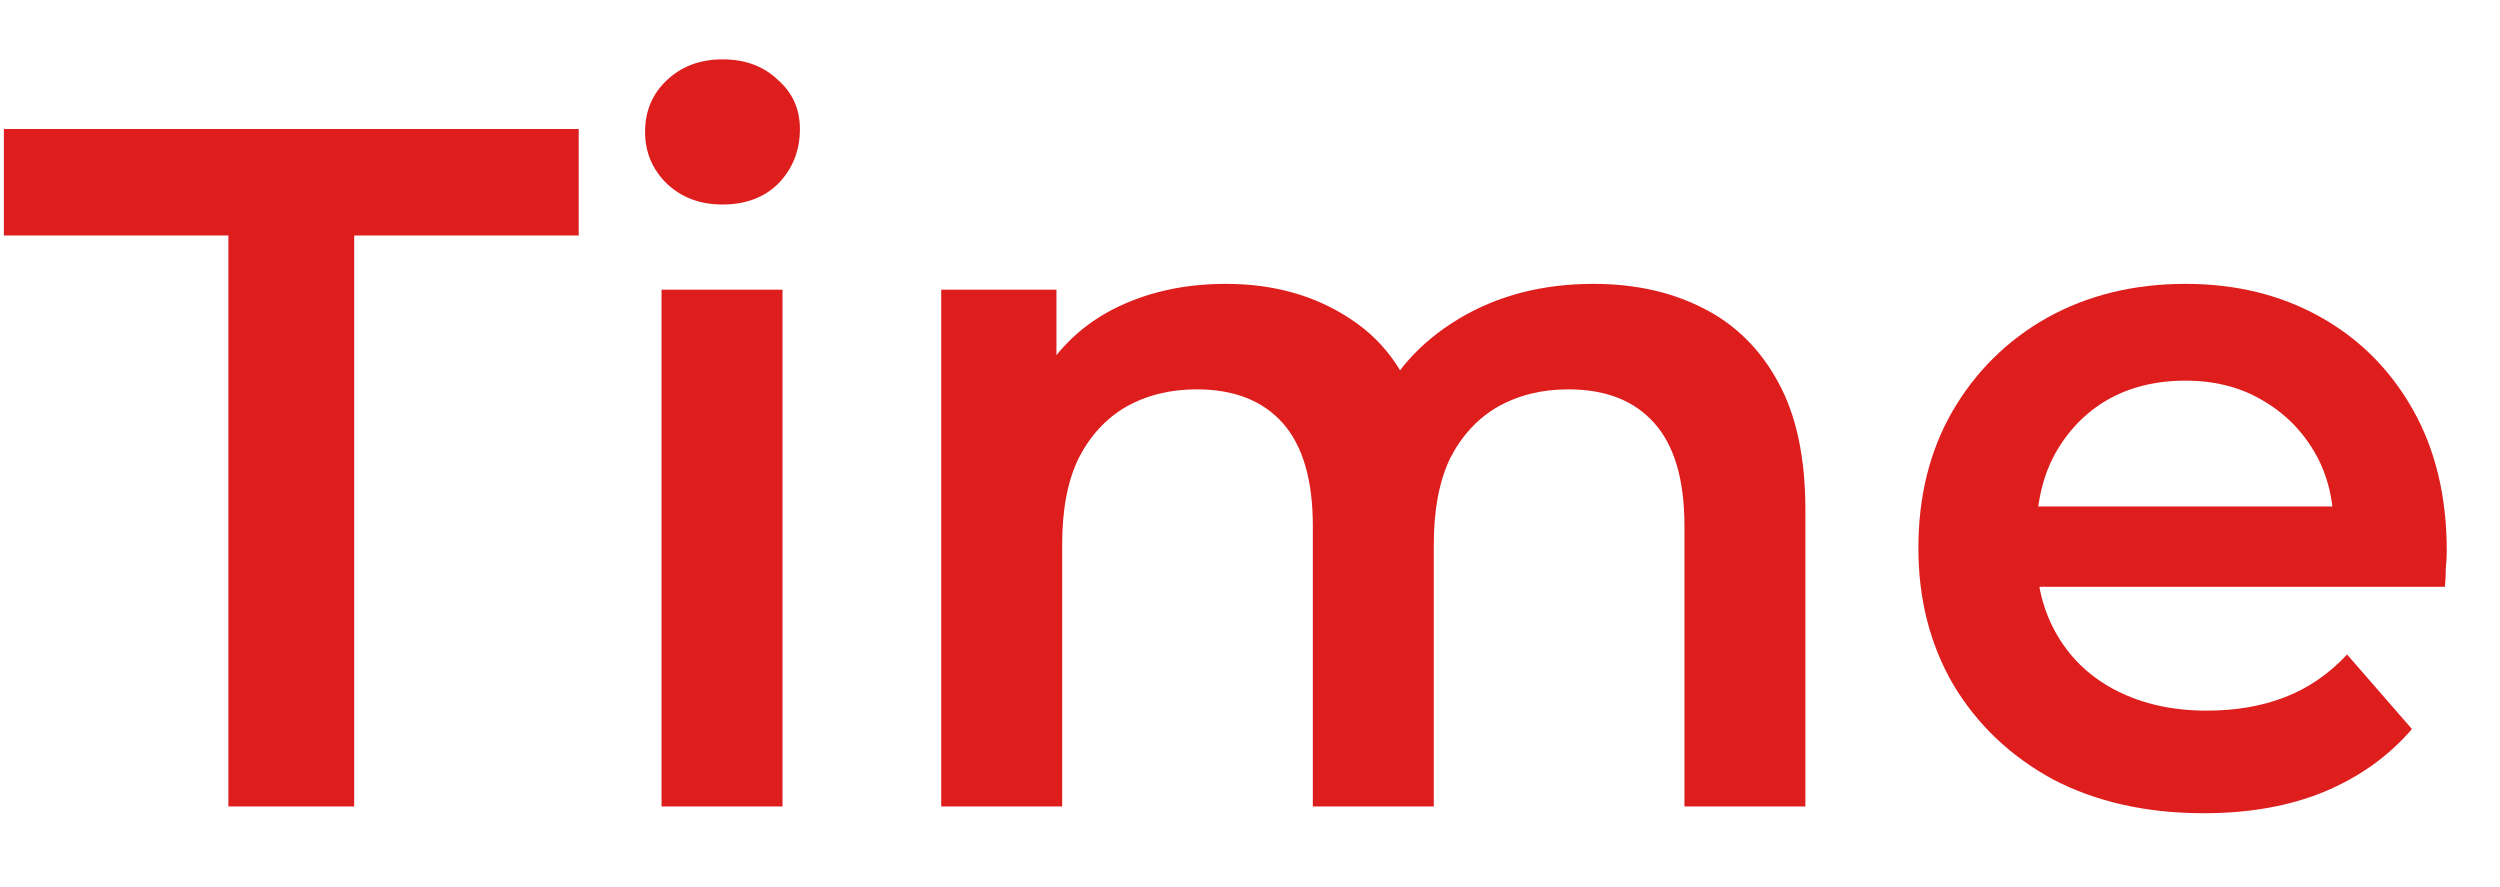 <svg width="31" height="11" viewBox="0 0 31 11" fill="none" xmlns="http://www.w3.org/2000/svg">
<path d="M2.832 10V2.92H0.048V1.6H7.176V2.92H4.392V10H2.832Z" fill="#DE1D1D"/>
<path d="M8.203 10V3.592H9.703V10H8.203ZM8.959 2.536C8.679 2.536 8.447 2.448 8.263 2.272C8.087 2.096 7.999 1.884 7.999 1.636C7.999 1.38 8.087 1.168 8.263 1C8.447 0.824 8.679 0.736 8.959 0.736C9.239 0.736 9.467 0.82 9.643 0.988C9.827 1.148 9.919 1.352 9.919 1.6C9.919 1.864 9.831 2.088 9.655 2.272C9.479 2.448 9.247 2.536 8.959 2.536Z" fill="#DE1D1D"/>
<path d="M19.759 3.52C20.271 3.52 20.724 3.62 21.116 3.82C21.515 4.02 21.828 4.328 22.052 4.744C22.276 5.152 22.387 5.68 22.387 6.328V10H20.887V6.52C20.887 5.952 20.764 5.528 20.515 5.248C20.267 4.968 19.912 4.828 19.448 4.828C19.119 4.828 18.828 4.9 18.572 5.044C18.323 5.188 18.128 5.4 17.983 5.68C17.848 5.96 17.779 6.316 17.779 6.748V10H16.279V6.52C16.279 5.952 16.155 5.528 15.908 5.248C15.659 4.968 15.303 4.828 14.839 4.828C14.511 4.828 14.22 4.9 13.963 5.044C13.716 5.188 13.52 5.4 13.376 5.68C13.239 5.96 13.171 6.316 13.171 6.748V10H11.671V3.592H13.1V5.296L12.848 4.792C13.063 4.376 13.376 4.06 13.784 3.844C14.2 3.628 14.671 3.52 15.2 3.52C15.8 3.52 16.32 3.668 16.759 3.964C17.207 4.26 17.503 4.708 17.648 5.308L17.059 5.104C17.267 4.624 17.611 4.24 18.091 3.952C18.572 3.664 19.128 3.52 19.759 3.52Z" fill="#DE1D1D"/>
<path d="M27.328 10.084C26.616 10.084 25.992 9.944 25.456 9.664C24.928 9.376 24.516 8.984 24.22 8.488C23.932 7.992 23.788 7.428 23.788 6.796C23.788 6.156 23.928 5.592 24.208 5.104C24.496 4.608 24.888 4.22 25.384 3.94C25.888 3.66 26.46 3.52 27.1 3.52C27.724 3.52 28.28 3.656 28.768 3.928C29.256 4.2 29.64 4.584 29.92 5.08C30.2 5.576 30.34 6.16 30.34 6.832C30.34 6.896 30.336 6.968 30.328 7.048C30.328 7.128 30.324 7.204 30.316 7.276H24.976V6.28H29.524L28.936 6.592C28.944 6.224 28.868 5.9 28.708 5.62C28.548 5.34 28.328 5.12 28.048 4.96C27.776 4.8 27.46 4.72 27.1 4.72C26.732 4.72 26.408 4.8 26.128 4.96C25.856 5.12 25.64 5.344 25.48 5.632C25.328 5.912 25.252 6.244 25.252 6.628V6.868C25.252 7.252 25.34 7.592 25.516 7.888C25.692 8.184 25.94 8.412 26.26 8.572C26.58 8.732 26.948 8.812 27.364 8.812C27.724 8.812 28.048 8.756 28.336 8.644C28.624 8.532 28.88 8.356 29.104 8.116L29.908 9.04C29.62 9.376 29.256 9.636 28.816 9.82C28.384 9.996 27.888 10.084 27.328 10.084Z" fill="#DE1D1D"/>
</svg>
